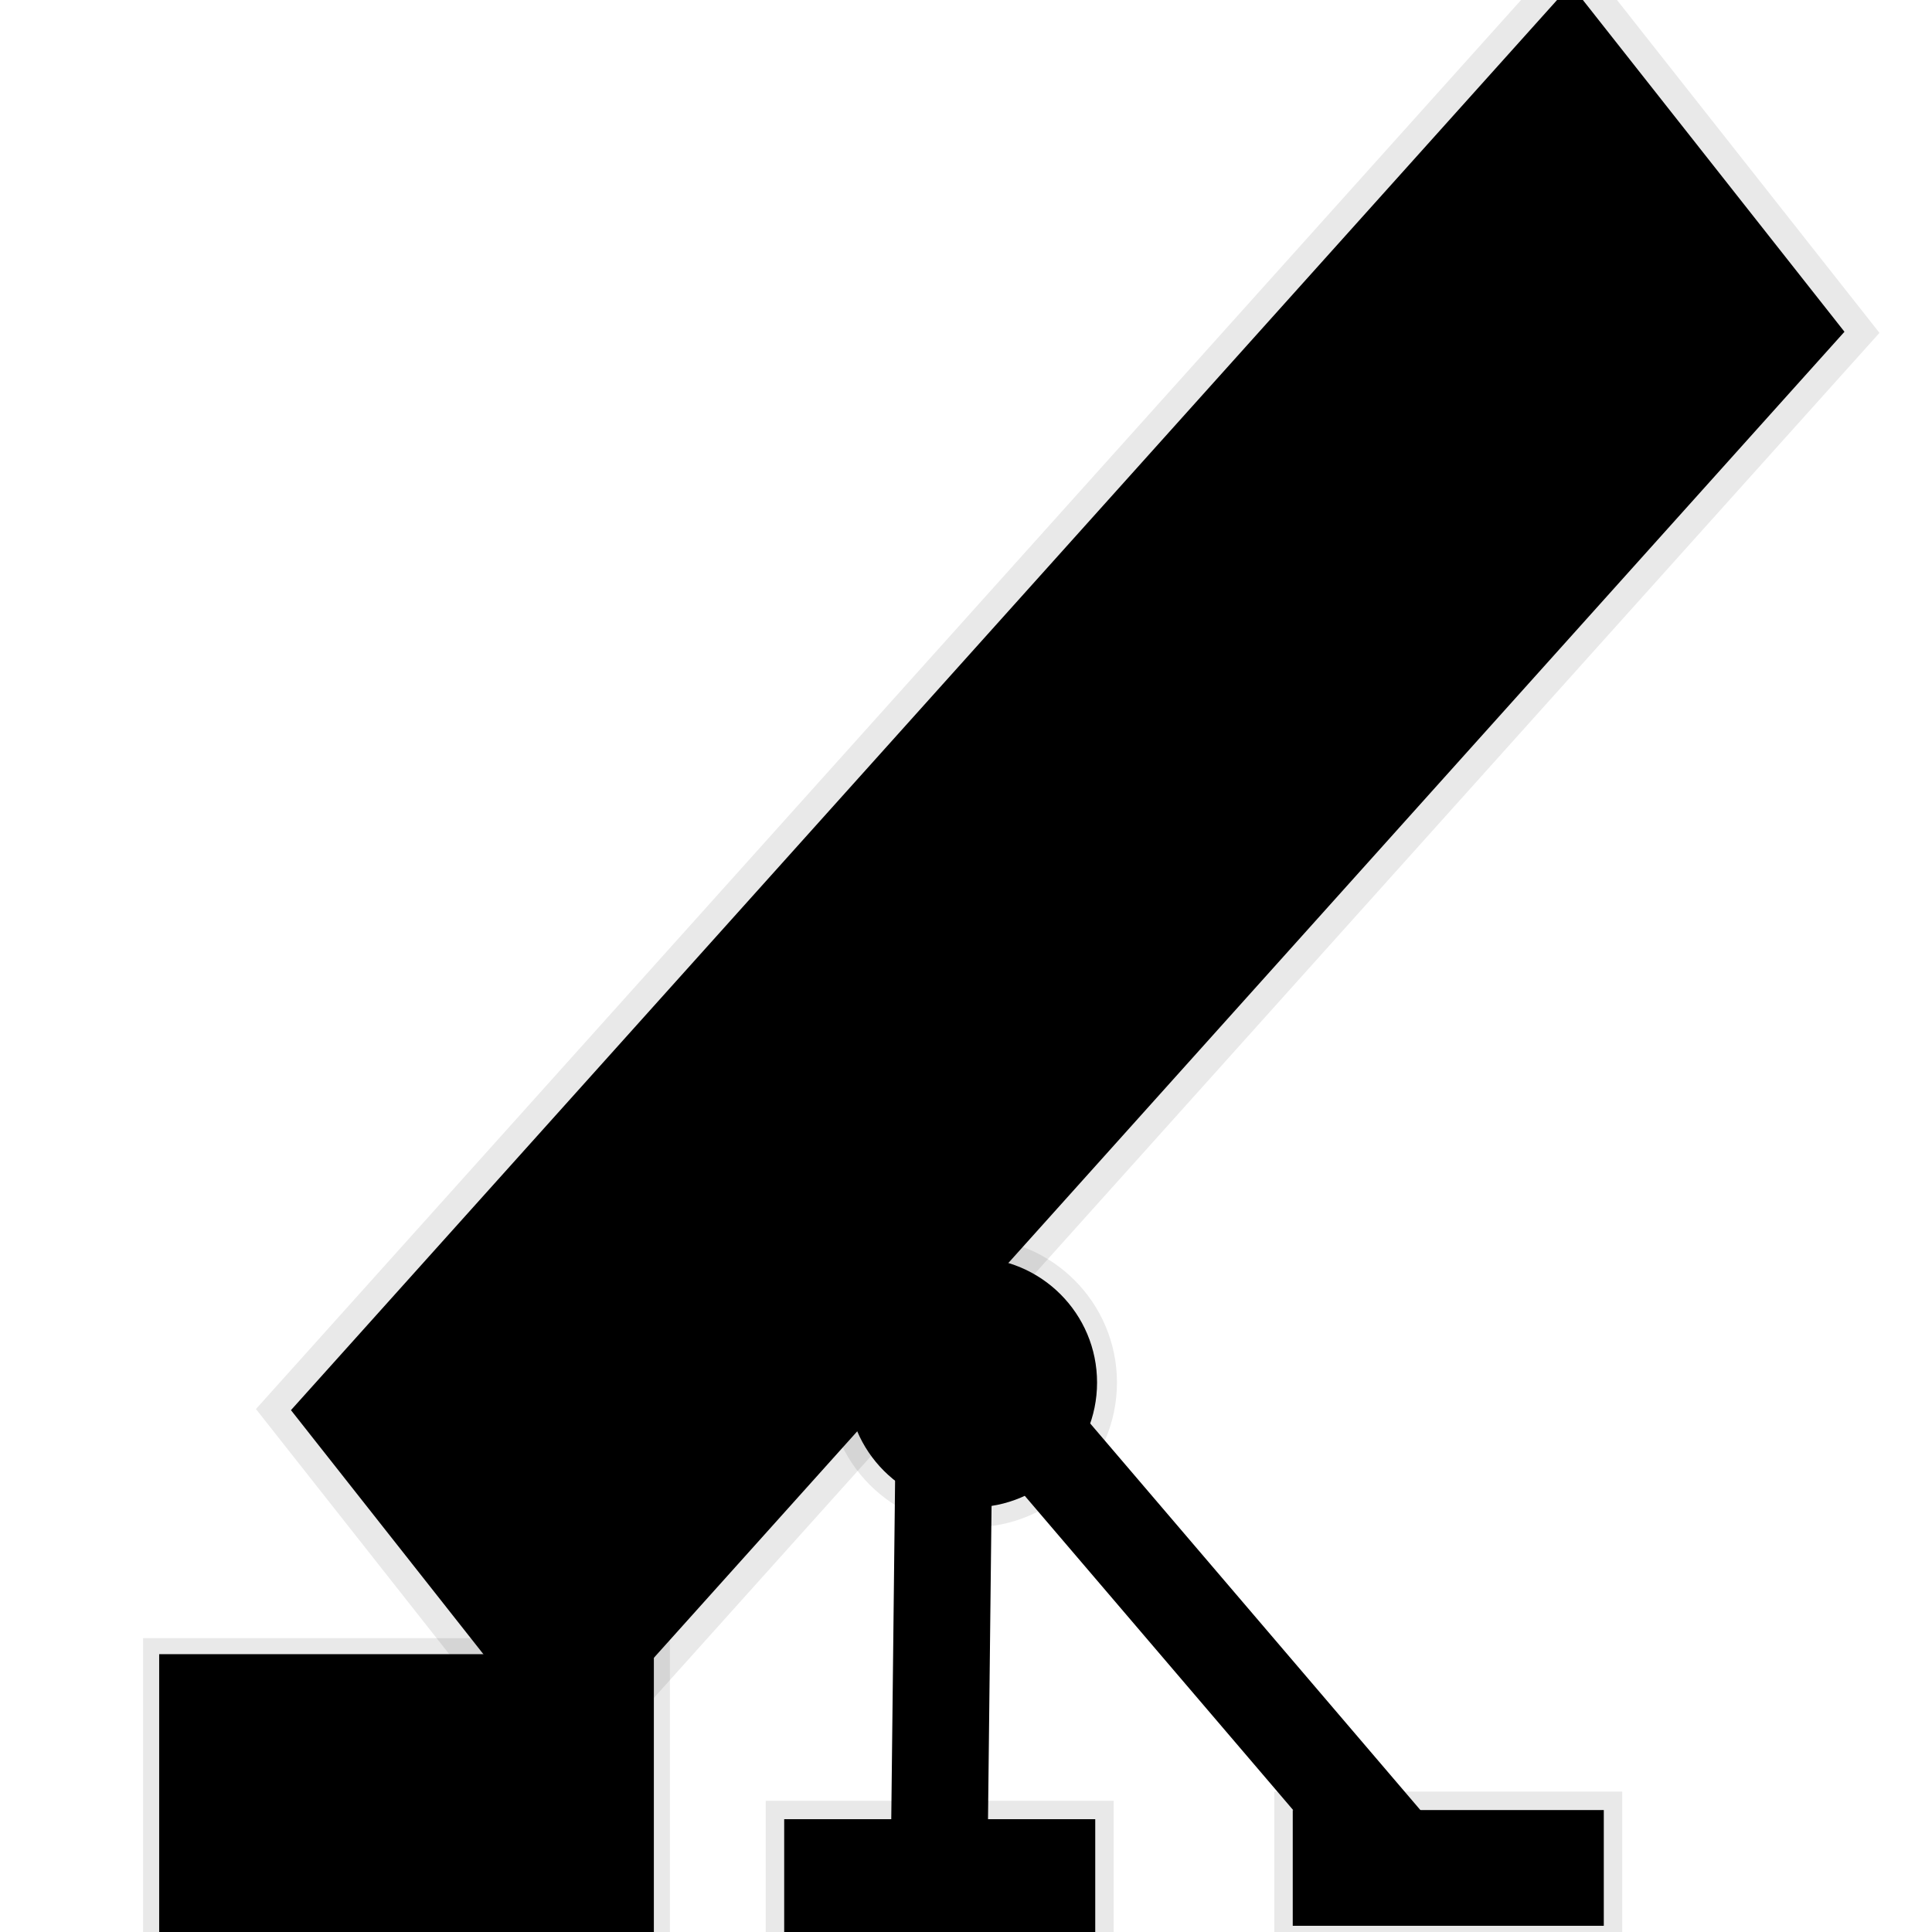 <?xml version="1.0" encoding="UTF-8" standalone="no"?>
<!-- Created with Inkscape (http://www.inkscape.org/) -->

<svg
   xmlns:dc="http://purl.org/dc/elements/1.1/"
   xmlns:cc="http://creativecommons.org/ns#"
   xmlns:rdf="http://www.w3.org/1999/02/22-rdf-syntax-ns#"
   xmlns:svg="http://www.w3.org/2000/svg"
   xmlns="http://www.w3.org/2000/svg"
   xmlns:sodipodi="http://sodipodi.sourceforge.net/DTD/sodipodi-0.dtd"
   xmlns:inkscape="http://www.inkscape.org/namespaces/inkscape"
   width="20"
   height="20"
   viewBox="0 0 5.292 5.292"
   version="1.1"
   id="svg5111"
   inkscape:export-filename="C:\Users\Flex\Desktop\Bilder_LD38\Tower3.png"
   inkscape:export-xdpi="96"
   inkscape:export-ydpi="96"
   inkscape:version="0.92.1 r15371"
   sodipodi:docname="Tower4.svg">
  <defs
     id="defs5105" />
  <sodipodi:namedview
     id="base"
     pagecolor="#ffffff"
     bordercolor="#666666"
     borderopacity="1.0"
     inkscape:pageopacity="0.0"
     inkscape:pageshadow="2"
     inkscape:zoom="15.839192"
     inkscape:cx="11.512539"
     inkscape:cy="17.681221"
     inkscape:document-units="px"
     inkscape:current-layer="layer1"
     showgrid="false"
     units="px"
     inkscape:window-width="958"
     inkscape:window-height="1128"
     inkscape:window-x="-7"
     inkscape:window-y="0"
     inkscape:window-maximized="0"
     inkscape:pagecheckerboard="true" />
  <g
     inkscape:label="Ebene 1"
     inkscape:groupmode="layer"
     id="layer1"
     transform="translate(0,-291.708)">
    <rect
       style="opacity:1;fill:#000000;fill-opacity:1;stroke:#000000;stroke-width:0.149;stroke-linecap:round;stroke-linejoin:miter;stroke-miterlimit:4;stroke-dasharray:none;stroke-dashoffset:0;stroke-opacity:0.087;paint-order:normal"
       id="rect5214"
       width="5.248"
       height="1.211"
       x="-185.125"
       y="201.067"
       transform="matrix(0.668,-0.744,0.619,0.785,0,0)" />
    <circle
       style="opacity:1;fill:#000000;fill-opacity:1;stroke:#000000;stroke-width:0.109;stroke-linecap:round;stroke-linejoin:miter;stroke-miterlimit:4;stroke-dasharray:none;stroke-dashoffset:0;stroke-opacity:0.087;paint-order:normal"
       id="path5216"
       cx="2.663"
       cy="295.495"
       r="0.342" />
    <path
       style="fill:none;stroke:#000000;stroke-width:0.265px;stroke-linecap:butt;stroke-linejoin:miter;stroke-opacity:1"
       d="m 2.589,295.346 1.27,1.487"
       id="path5218"
       inkscape:connector-curvature="0" />
    <rect
       style="opacity:1;fill:#000000;fill-opacity:1;stroke:#000000;stroke-width:0.088;stroke-linecap:round;stroke-linejoin:miter;stroke-miterlimit:4;stroke-dasharray:none;stroke-dashoffset:0;stroke-opacity:0.087;paint-order:normal"
       id="rect5220"
       width="1.355"
       height="0.799"
       x="0.436"
       y="296.239" />
    <rect
       style="opacity:1;fill:#000000;fill-opacity:1;stroke:#000000;stroke-width:0.101;stroke-linecap:round;stroke-linejoin:miter;stroke-miterlimit:4;stroke-dasharray:none;stroke-dashoffset:0;stroke-opacity:0.087;paint-order:normal"
       id="rect5222"
       width="0.852"
       height="0.317"
       x="3.541"
       y="296.666" />
    <path
       style="fill:none;stroke:#000000;stroke-width:0.265px;stroke-linecap:butt;stroke-linejoin:miter;stroke-opacity:1"
       d="m 2.589,295.346 -0.017,1.503"
       id="path5228"
       inkscape:connector-curvature="0" />
    <rect
       style="opacity:1;fill:#000000;fill-opacity:1;stroke:#000000;stroke-width:0.101;stroke-linecap:round;stroke-linejoin:miter;stroke-miterlimit:4;stroke-dasharray:none;stroke-dashoffset:0;stroke-opacity:0.087;paint-order:normal"
       id="rect5222-7"
       width="0.852"
       height="0.317"
       x="2.148"
       y="296.691" />
  </g>
</svg>
